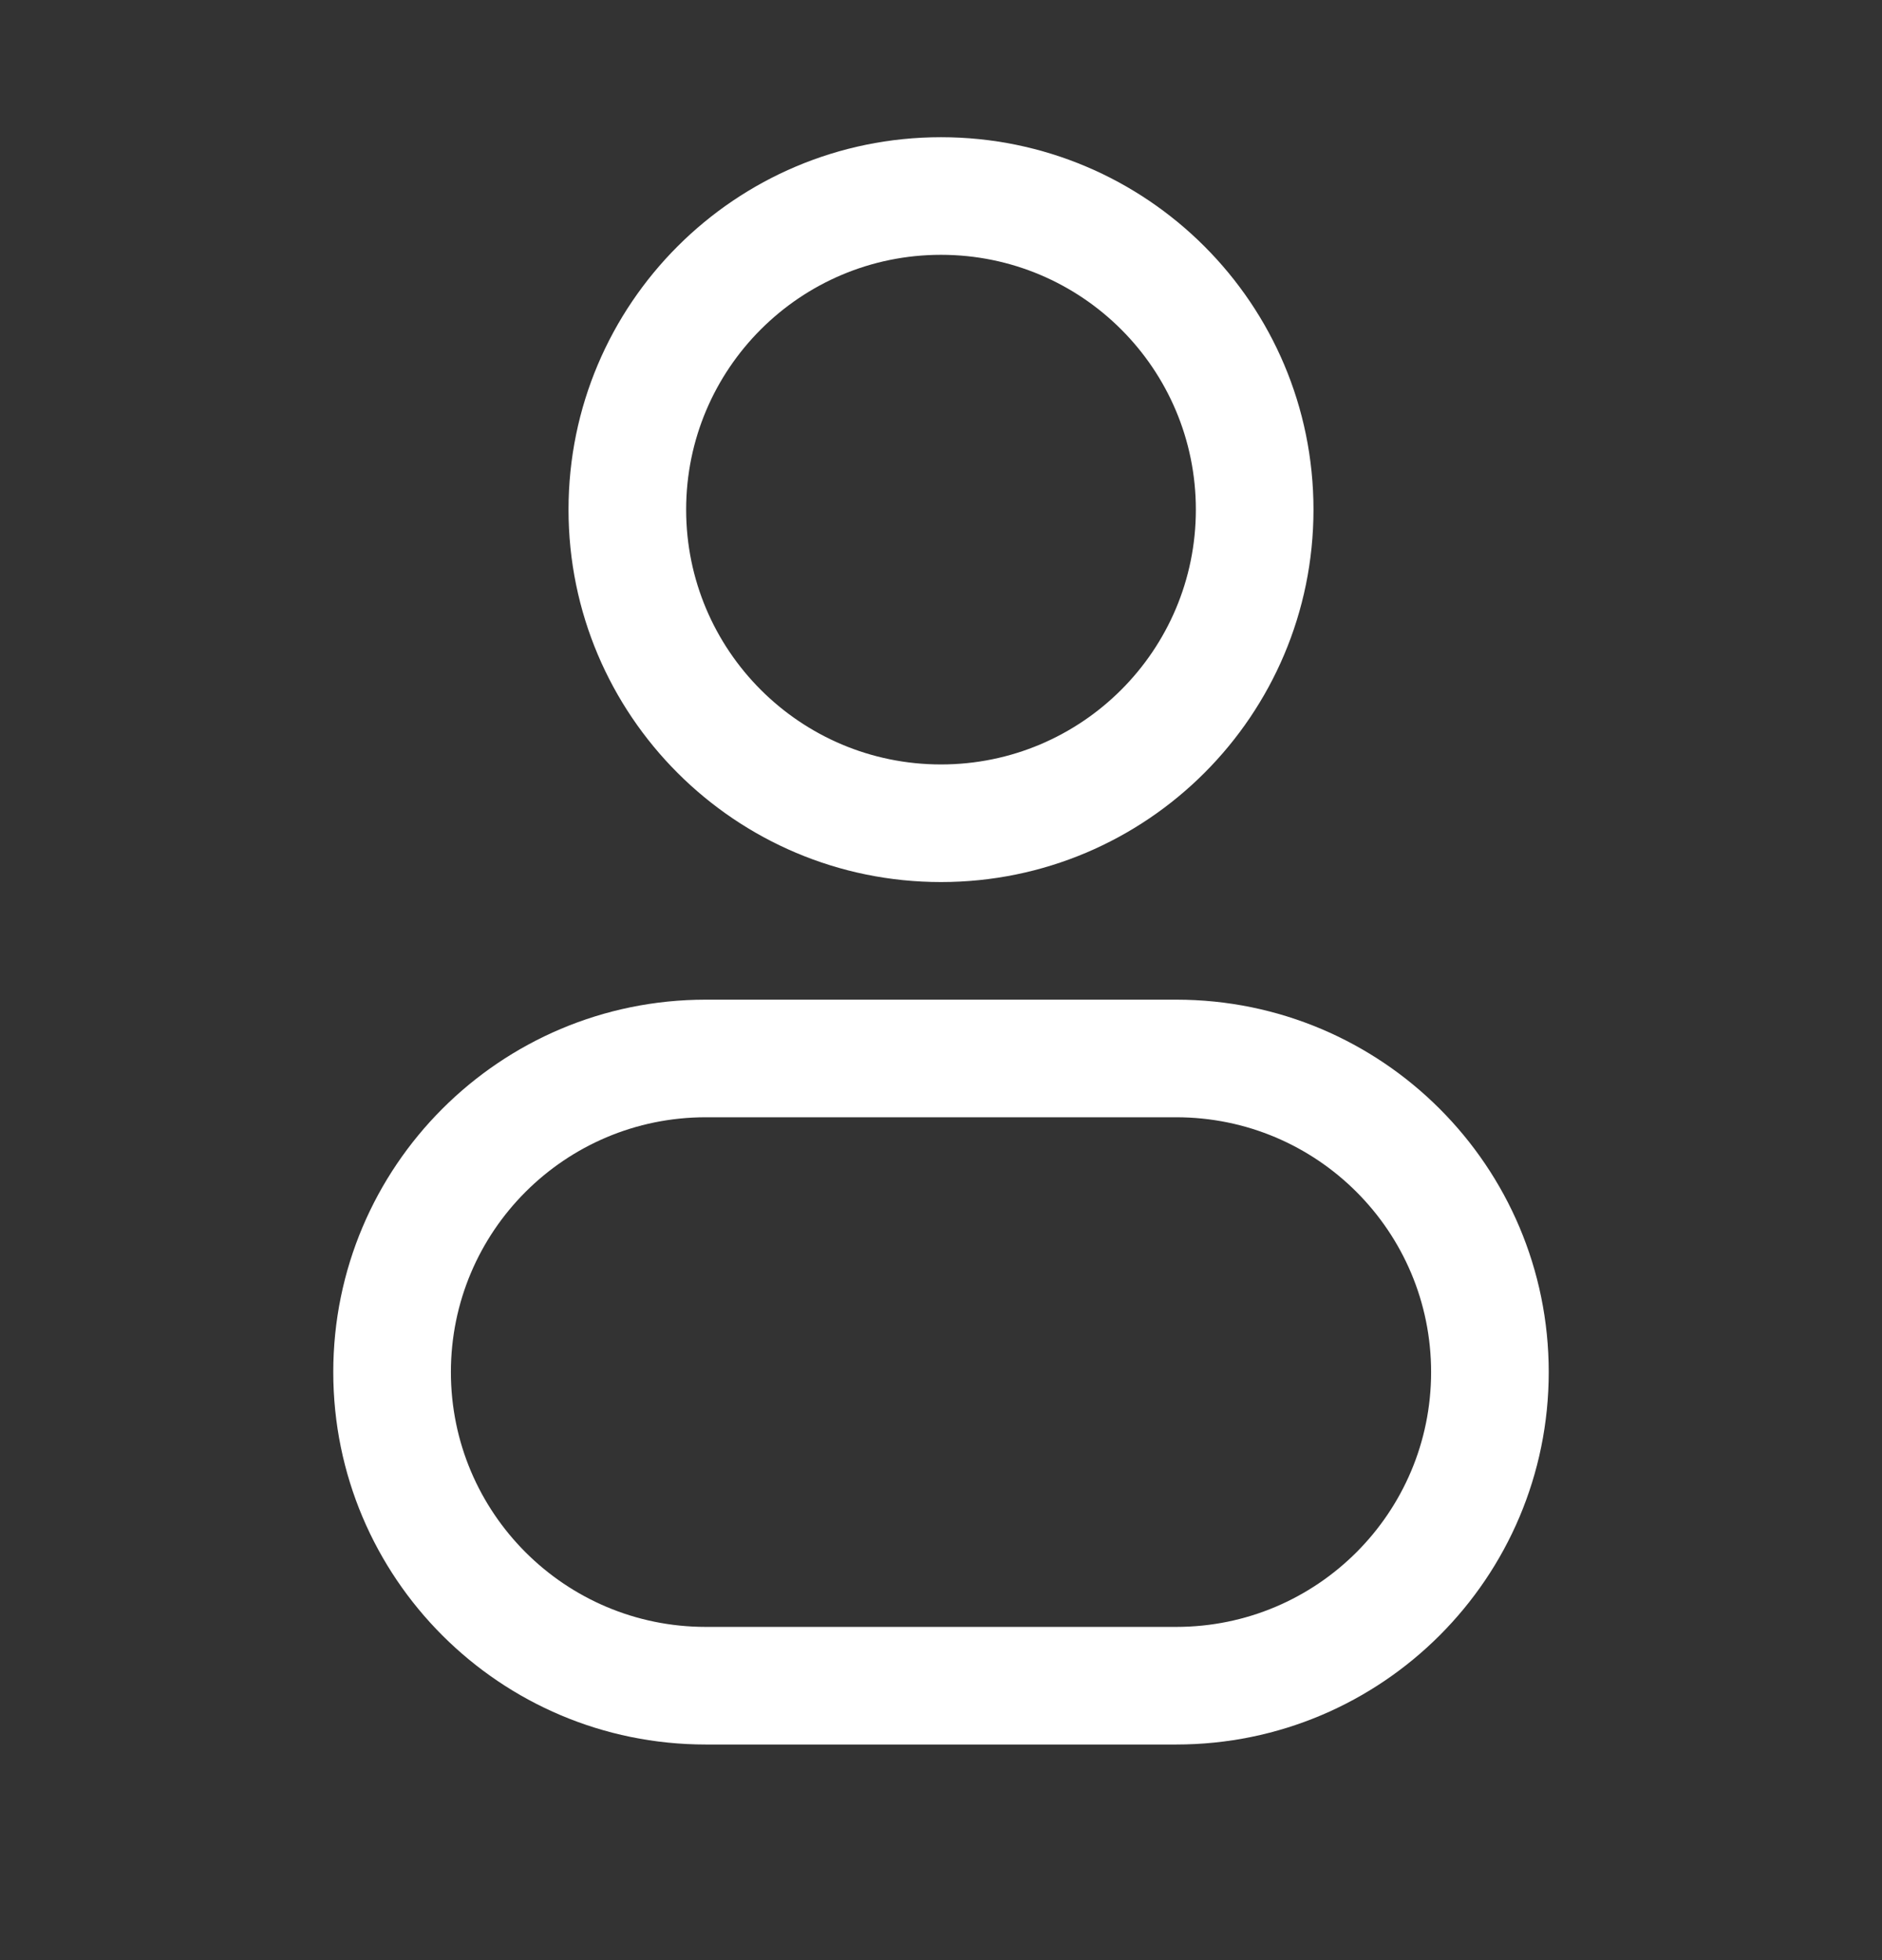 <svg width="24" height="25" viewBox="0 0 24 25" fill="none" xmlns="http://www.w3.org/2000/svg">
<rect x="0" y="0" width="24" height="25" fill="#333333" stroke="none"/>
<path fill-rule="evenodd" clip-rule="evenodd" d="M12 1.75C9.377 1.75 7.25 3.877 7.25 6.5C7.25 9.123 9.377 11.25 12 11.25C14.623 11.25 16.75 9.123 16.75 6.5C16.75 3.877 14.623 1.75 12 1.75ZM8.75 6.5C8.75 4.705 10.205 3.25 12 3.25C13.795 3.25 15.25 4.705 15.25 6.5C15.25 8.295 13.795 9.75 12 9.75C10.205 9.75 8.75 8.295 8.75 6.5Z" fill="white"/>
<path fill-rule="evenodd" clip-rule="evenodd" d="M9 12.75C6.377 12.75 4.25 14.877 4.25 17.5C4.25 20.123 6.377 22.25 9 22.25H15C17.623 22.25 19.75 20.123 19.75 17.5C19.75 14.877 17.623 12.75 15 12.75H9ZM5.75 17.5C5.75 15.705 7.205 14.25 9 14.25H15C16.795 14.25 18.25 15.705 18.25 17.5C18.25 19.295 16.795 20.75 15 20.75H9C7.205 20.75 5.75 19.295 5.75 17.5Z" fill="white"/>
</svg>
